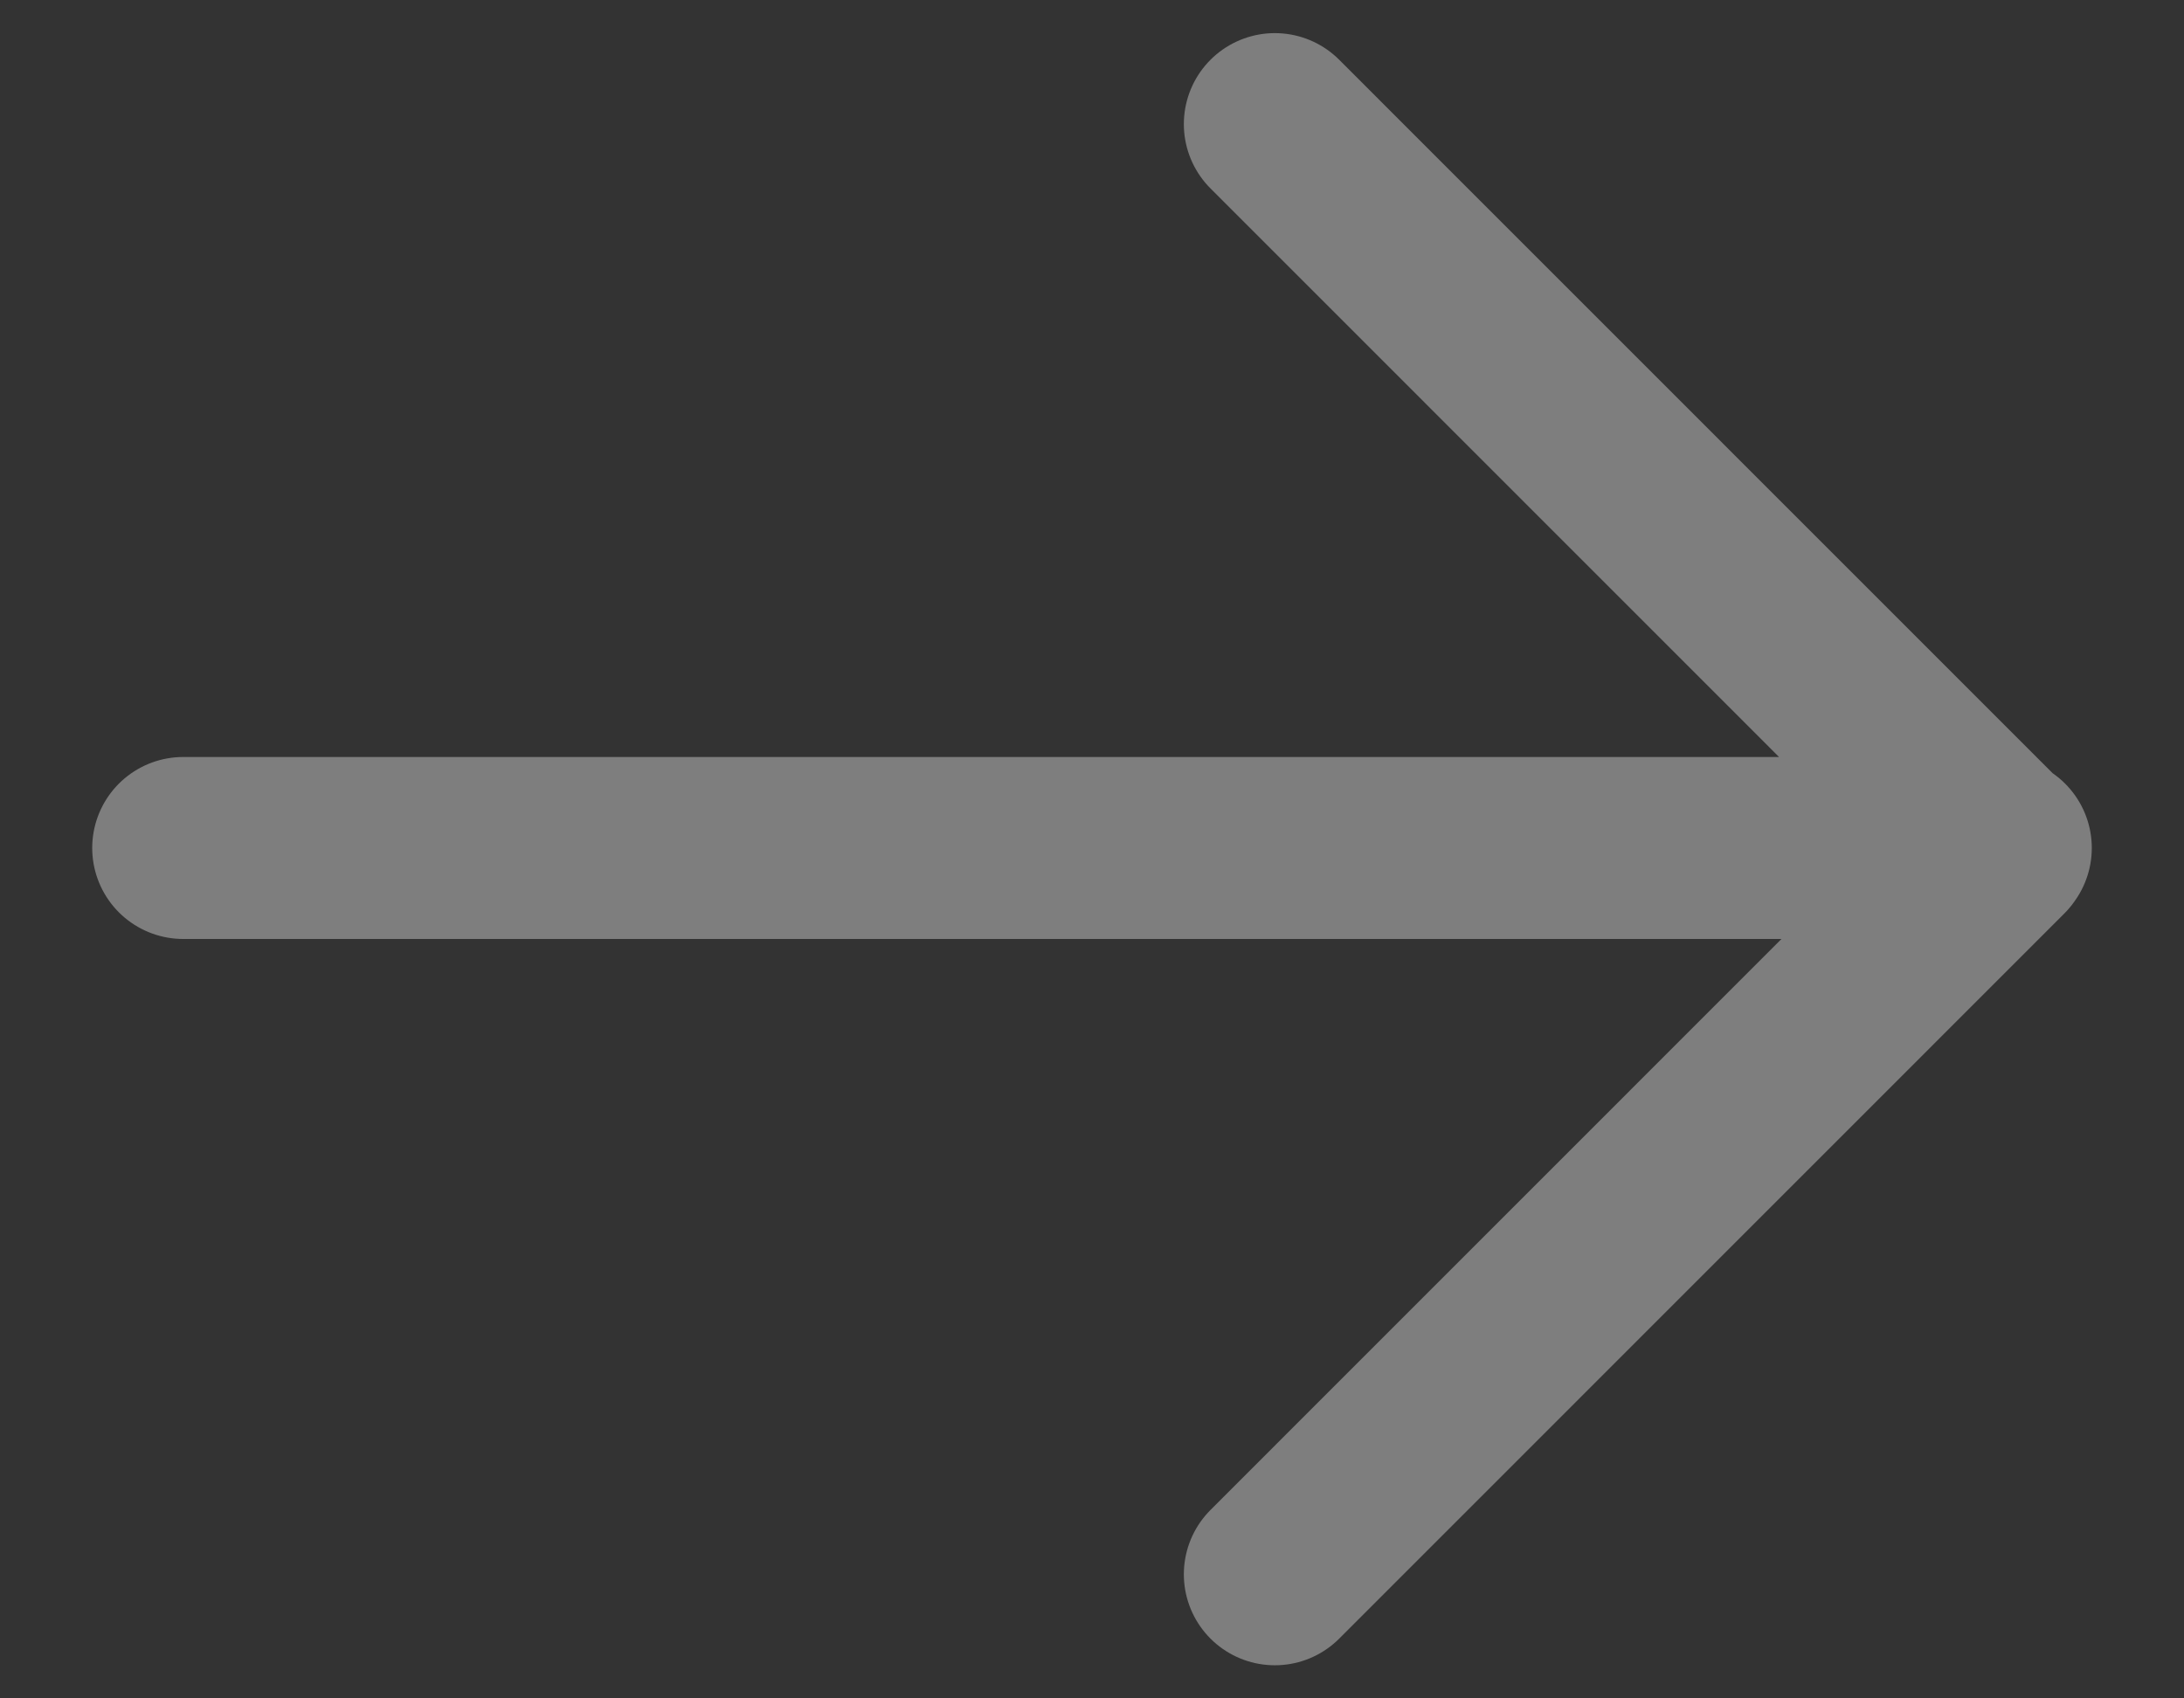<svg width="18" height="14" xmlns="http://www.w3.org/2000/svg">
    <rect width="100%" height="100%" fill="#333333" stroke="none"/>
    <g stroke="#FFF" stroke-width="1.5" fill="none" fill-rule="evenodd" opacity=".37" stroke-linecap="round" stroke-linejoin="round">
        <path d="M1.51 6.99h14.98M10.507 12.977 16.483 7l-5.976-5.977"/>
    </g>
</svg>
